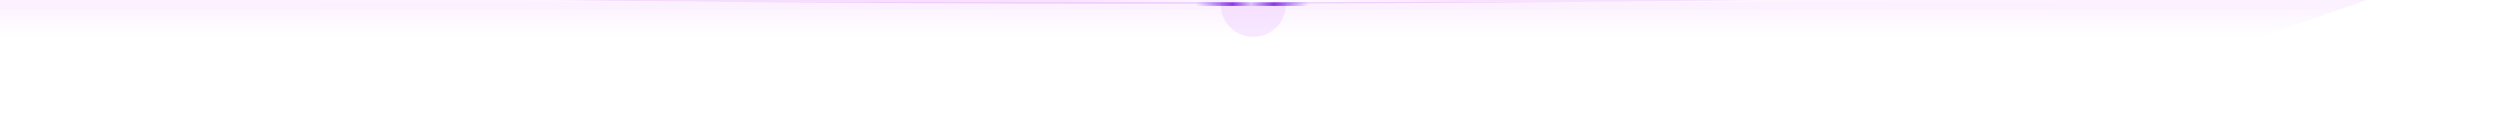 <svg width="1153" height="56" viewBox="0 0 1153 56" fill="none" xmlns="http://www.w3.org/2000/svg">
<g clip-path="url(#clip0_3115_48)">
<g filter="url(#filter0_f_3115_48)">
<path d="M1043 17L-1 17L-81 -11L-1 -39L1043 -39L1123 -11L1043 17Z" fill="url(#paint0_linear_3115_48)" fill-opacity="0.2"/>
</g>
<g filter="url(#filter1_f_3115_48)">
<ellipse cx="532" cy="-8.301" rx="500" ry="10" transform="rotate(-180 532 -8.301)" fill="#C427FB" fill-opacity="0.2"/>
</g>
<g filter="url(#filter2_f_3115_48)">
<circle cx="578" cy="2" r="15" transform="rotate(-180 578 2)" fill="#E6B1FF" fill-opacity="0.27"/>
</g>
<g filter="url(#filter3_f_3115_48)">
<line x1="606" y1="0.718" x2="550" y2="0.718" stroke="url(#paint1_linear_3115_48)" stroke-width="4"/>
</g>
<line x1="1153" y1="0.5" x2="-111" y2="0.5" stroke="url(#paint2_linear_3115_48)" stroke-opacity="0.6" style="mix-blend-mode:overlay"/>
<line x1="681" y1="0.5" x2="481" y2="0.5" stroke="url(#paint3_linear_3115_48)" style="mix-blend-mode:overlay"/>
</g>
<defs>
<filter id="filter0_f_3115_48" x="-121" y="-79" width="1284" height="136" filterUnits="userSpaceOnUse" color-interpolation-filters="sRGB">
<feFlood flood-opacity="0" result="BackgroundImageFix"/>
<feBlend mode="normal" in="SourceGraphic" in2="BackgroundImageFix" result="shape"/>
<feGaussianBlur stdDeviation="20" result="effect1_foregroundBlur_3115_48"/>
</filter>
<filter id="filter1_f_3115_48" x="-15.622" y="-65.923" width="1095.24" height="115.245" filterUnits="userSpaceOnUse" color-interpolation-filters="sRGB">
<feFlood flood-opacity="0" result="BackgroundImageFix"/>
<feBlend mode="normal" in="SourceGraphic" in2="BackgroundImageFix" result="shape"/>
<feGaussianBlur stdDeviation="23.811" result="effect1_foregroundBlur_3115_48"/>
</filter>
<filter id="filter2_f_3115_48" x="547" y="-29" width="62" height="62" filterUnits="userSpaceOnUse" color-interpolation-filters="sRGB">
<feFlood flood-opacity="0" result="BackgroundImageFix"/>
<feBlend mode="normal" in="SourceGraphic" in2="BackgroundImageFix" result="shape"/>
<feGaussianBlur stdDeviation="8" result="effect1_foregroundBlur_3115_48"/>
</filter>
<filter id="filter3_f_3115_48" x="546" y="-5.282" width="64" height="12" filterUnits="userSpaceOnUse" color-interpolation-filters="sRGB">
<feFlood flood-opacity="0" result="BackgroundImageFix"/>
<feBlend mode="normal" in="SourceGraphic" in2="BackgroundImageFix" result="shape"/>
<feGaussianBlur stdDeviation="2" result="effect1_foregroundBlur_3115_48"/>
</filter>
<linearGradient id="paint0_linear_3115_48" x1="718" y1="17" x2="718" y2="-29" gradientUnits="userSpaceOnUse">
<stop stop-color="#C427FB" stop-opacity="0"/>
<stop offset="1" stop-color="#C427FB"/>
</linearGradient>
<linearGradient id="paint1_linear_3115_48" x1="551.474" y1="-1.282" x2="603.5" y2="-1.282" gradientUnits="userSpaceOnUse">
<stop stop-color="#7744FA" stop-opacity="0"/>
<stop offset="0.325" stop-color="#8E37E6"/>
<stop offset="0.491" stop-color="#DCC1F9"/>
<stop offset="0.692" stop-color="#8A38E4"/>
<stop offset="1" stop-color="#7A41FA" stop-opacity="0"/>
</linearGradient>
<linearGradient id="paint2_linear_3115_48" x1="-104.518" y1="-0" x2="1153" y2="0.004" gradientUnits="userSpaceOnUse">
<stop stop-color="white" stop-opacity="0"/>
<stop offset="0.554" stop-color="white"/>
<stop offset="0.997" stop-color="white" stop-opacity="0"/>
</linearGradient>
<linearGradient id="paint3_linear_3115_48" x1="482.026" y1="-1.73954e-05" x2="681" y2="9.77162e-05" gradientUnits="userSpaceOnUse">
<stop offset="0.061" stop-color="white" stop-opacity="0"/>
<stop offset="0.513" stop-color="white"/>
<stop offset="0.944" stop-color="white" stop-opacity="0"/>
</linearGradient>
<clipPath id="clip0_3115_48">
<rect width="1264" height="56" fill="white" transform="translate(1153 56) rotate(-180)"/>
</clipPath>
</defs>
</svg>
